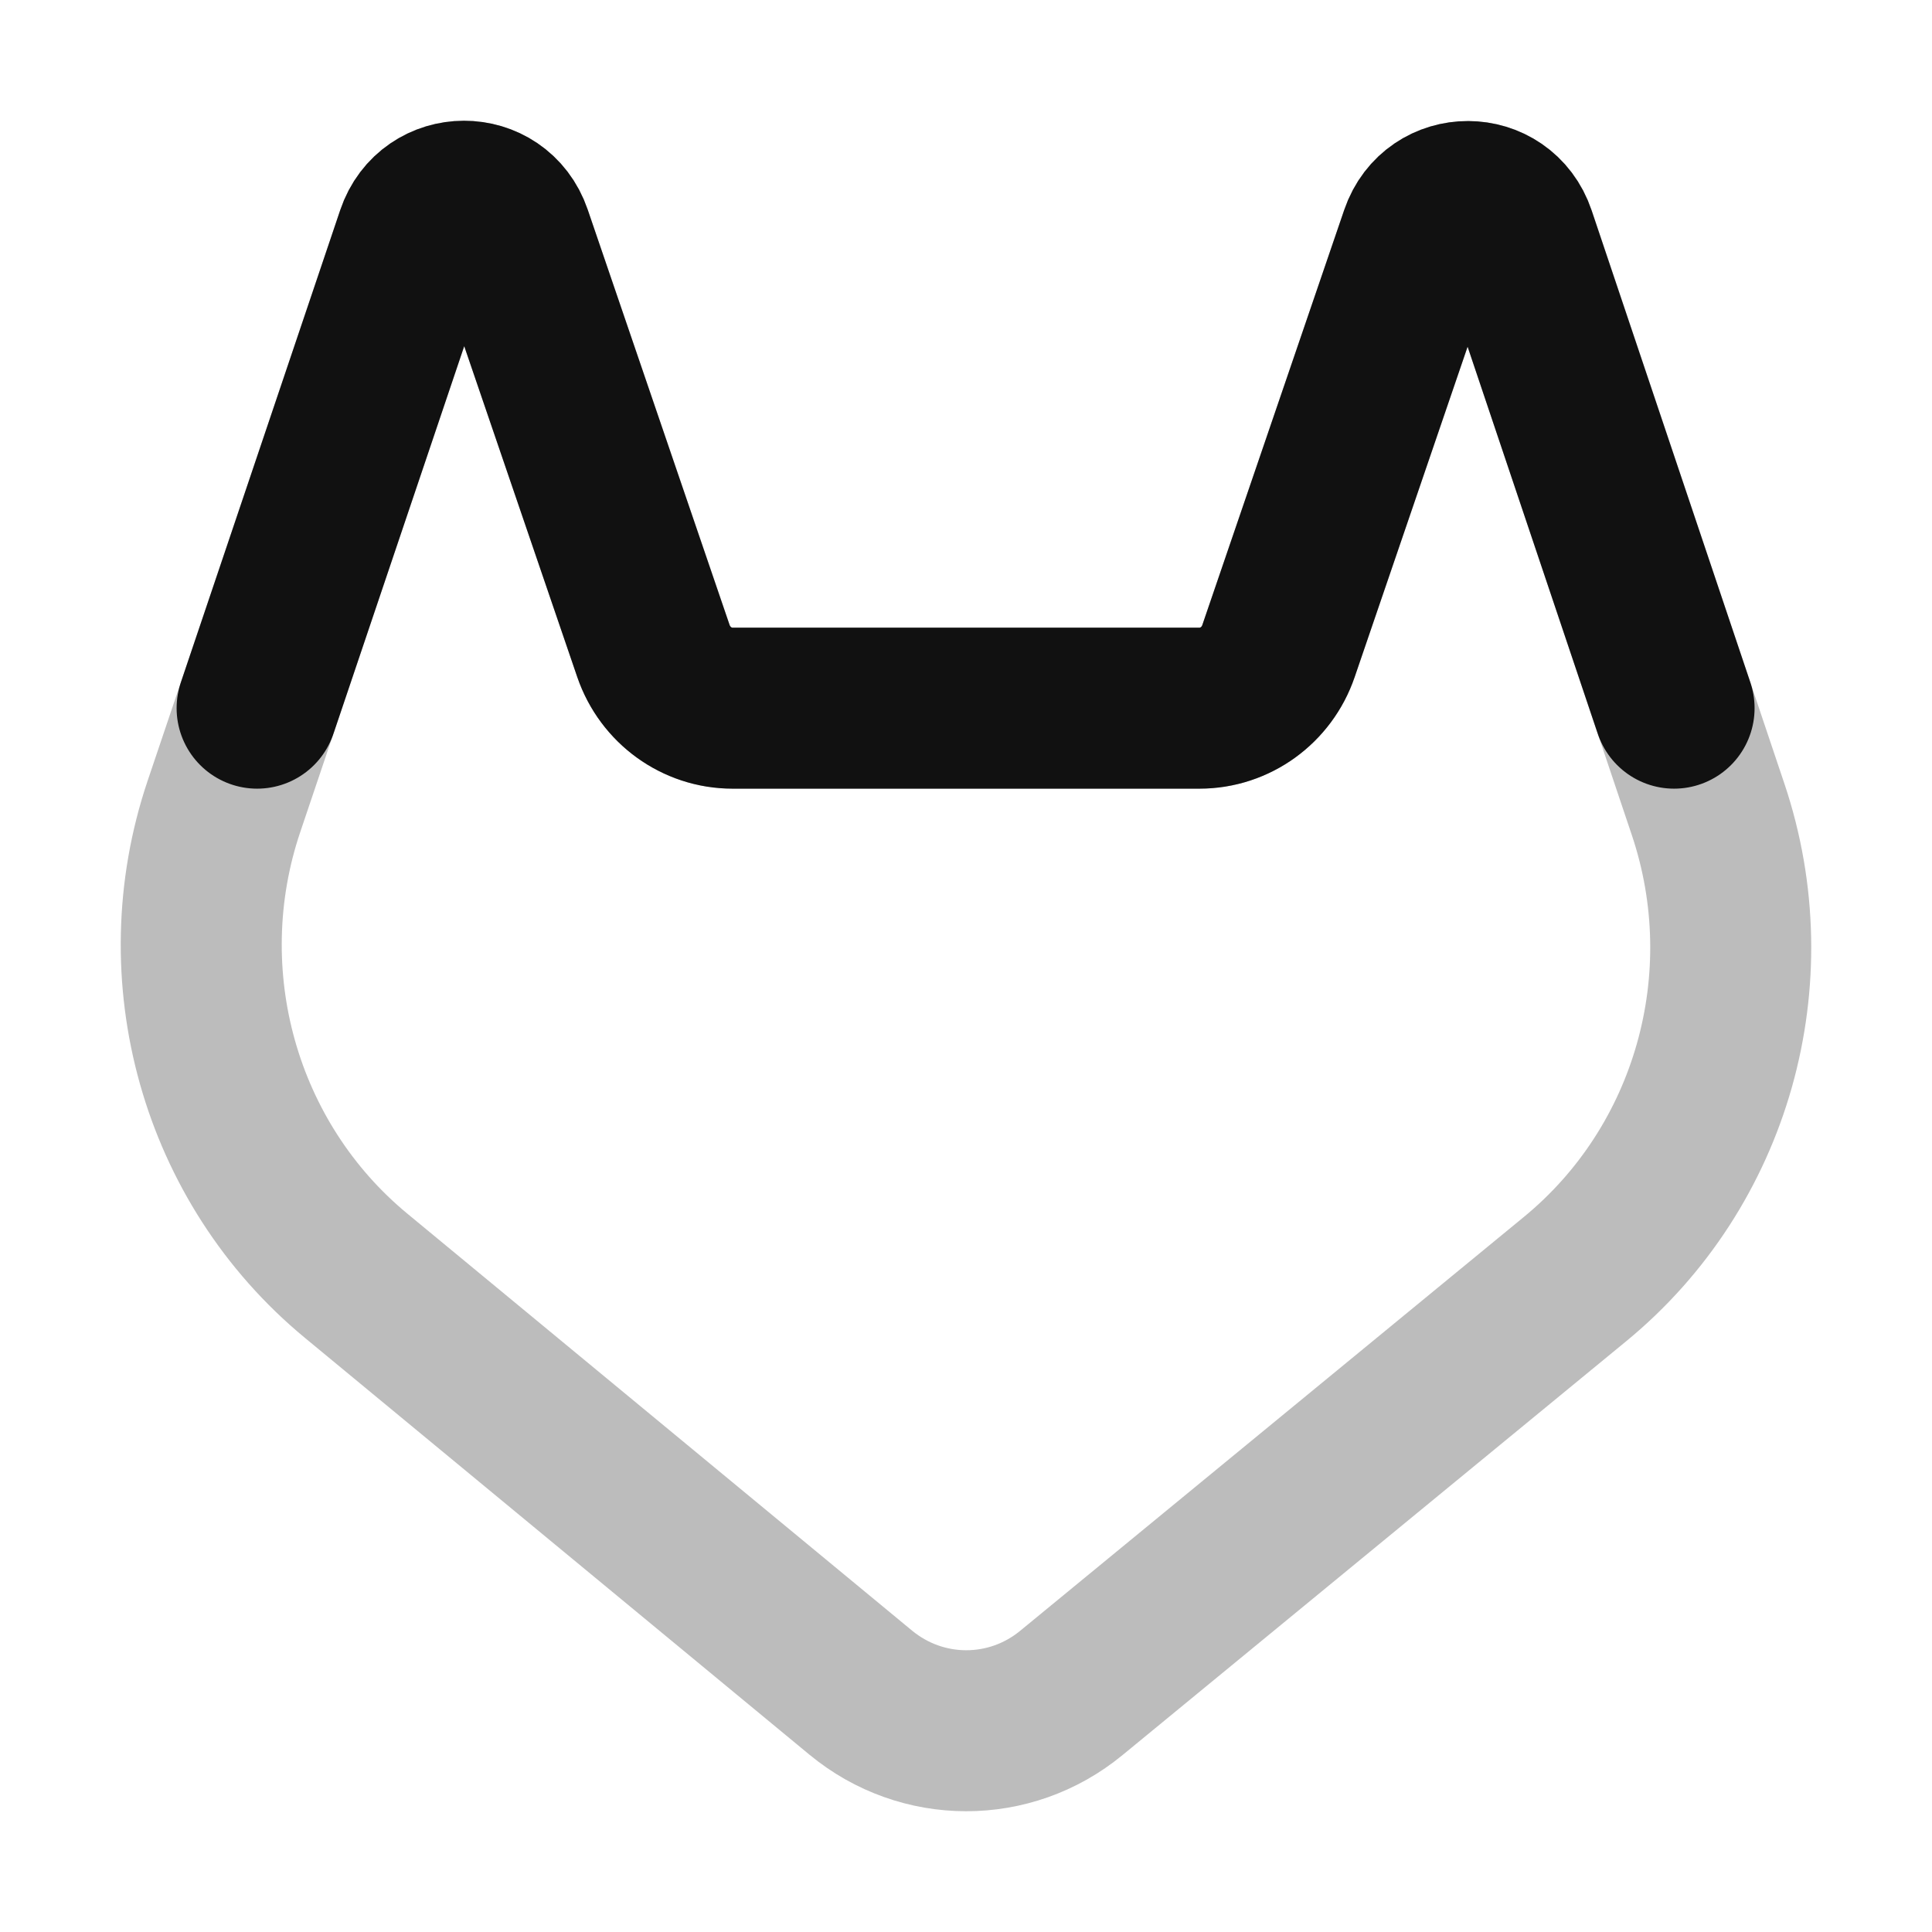 <svg width="24" height="24" viewBox="0 0 24 24" fill="none" xmlns="http://www.w3.org/2000/svg">
<path opacity="0.28" d="M8.118 8.087L6.354 2.926C6.159 2.357 5.367 2.358 5.174 2.929L2.782 10.017C2.073 12.118 2.729 14.448 4.424 15.848L10.693 21.027C11.455 21.656 12.546 21.658 13.309 21.03L19.566 15.889C21.267 14.492 21.927 12.161 21.219 10.055L18.825 2.933C18.633 2.362 17.84 2.36 17.645 2.93L15.882 8.087C15.737 8.512 15.343 8.797 14.9 8.797H9.1C8.657 8.797 8.263 8.512 8.118 8.087Z" stroke="#111111" stroke-width="2" stroke-linecap="round" stroke-linejoin="round"/>
<path d="M20.796 8.797L18.824 2.933C18.632 2.362 17.84 2.36 17.645 2.93L15.882 8.087C15.737 8.512 15.343 8.797 14.9 8.797H9.1C8.657 8.797 8.263 8.512 8.117 8.087L6.354 2.926C6.159 2.357 5.367 2.358 5.174 2.929L3.194 8.797" stroke="#111111" stroke-width="2" stroke-linecap="round" stroke-linejoin="round"/>
</svg>
